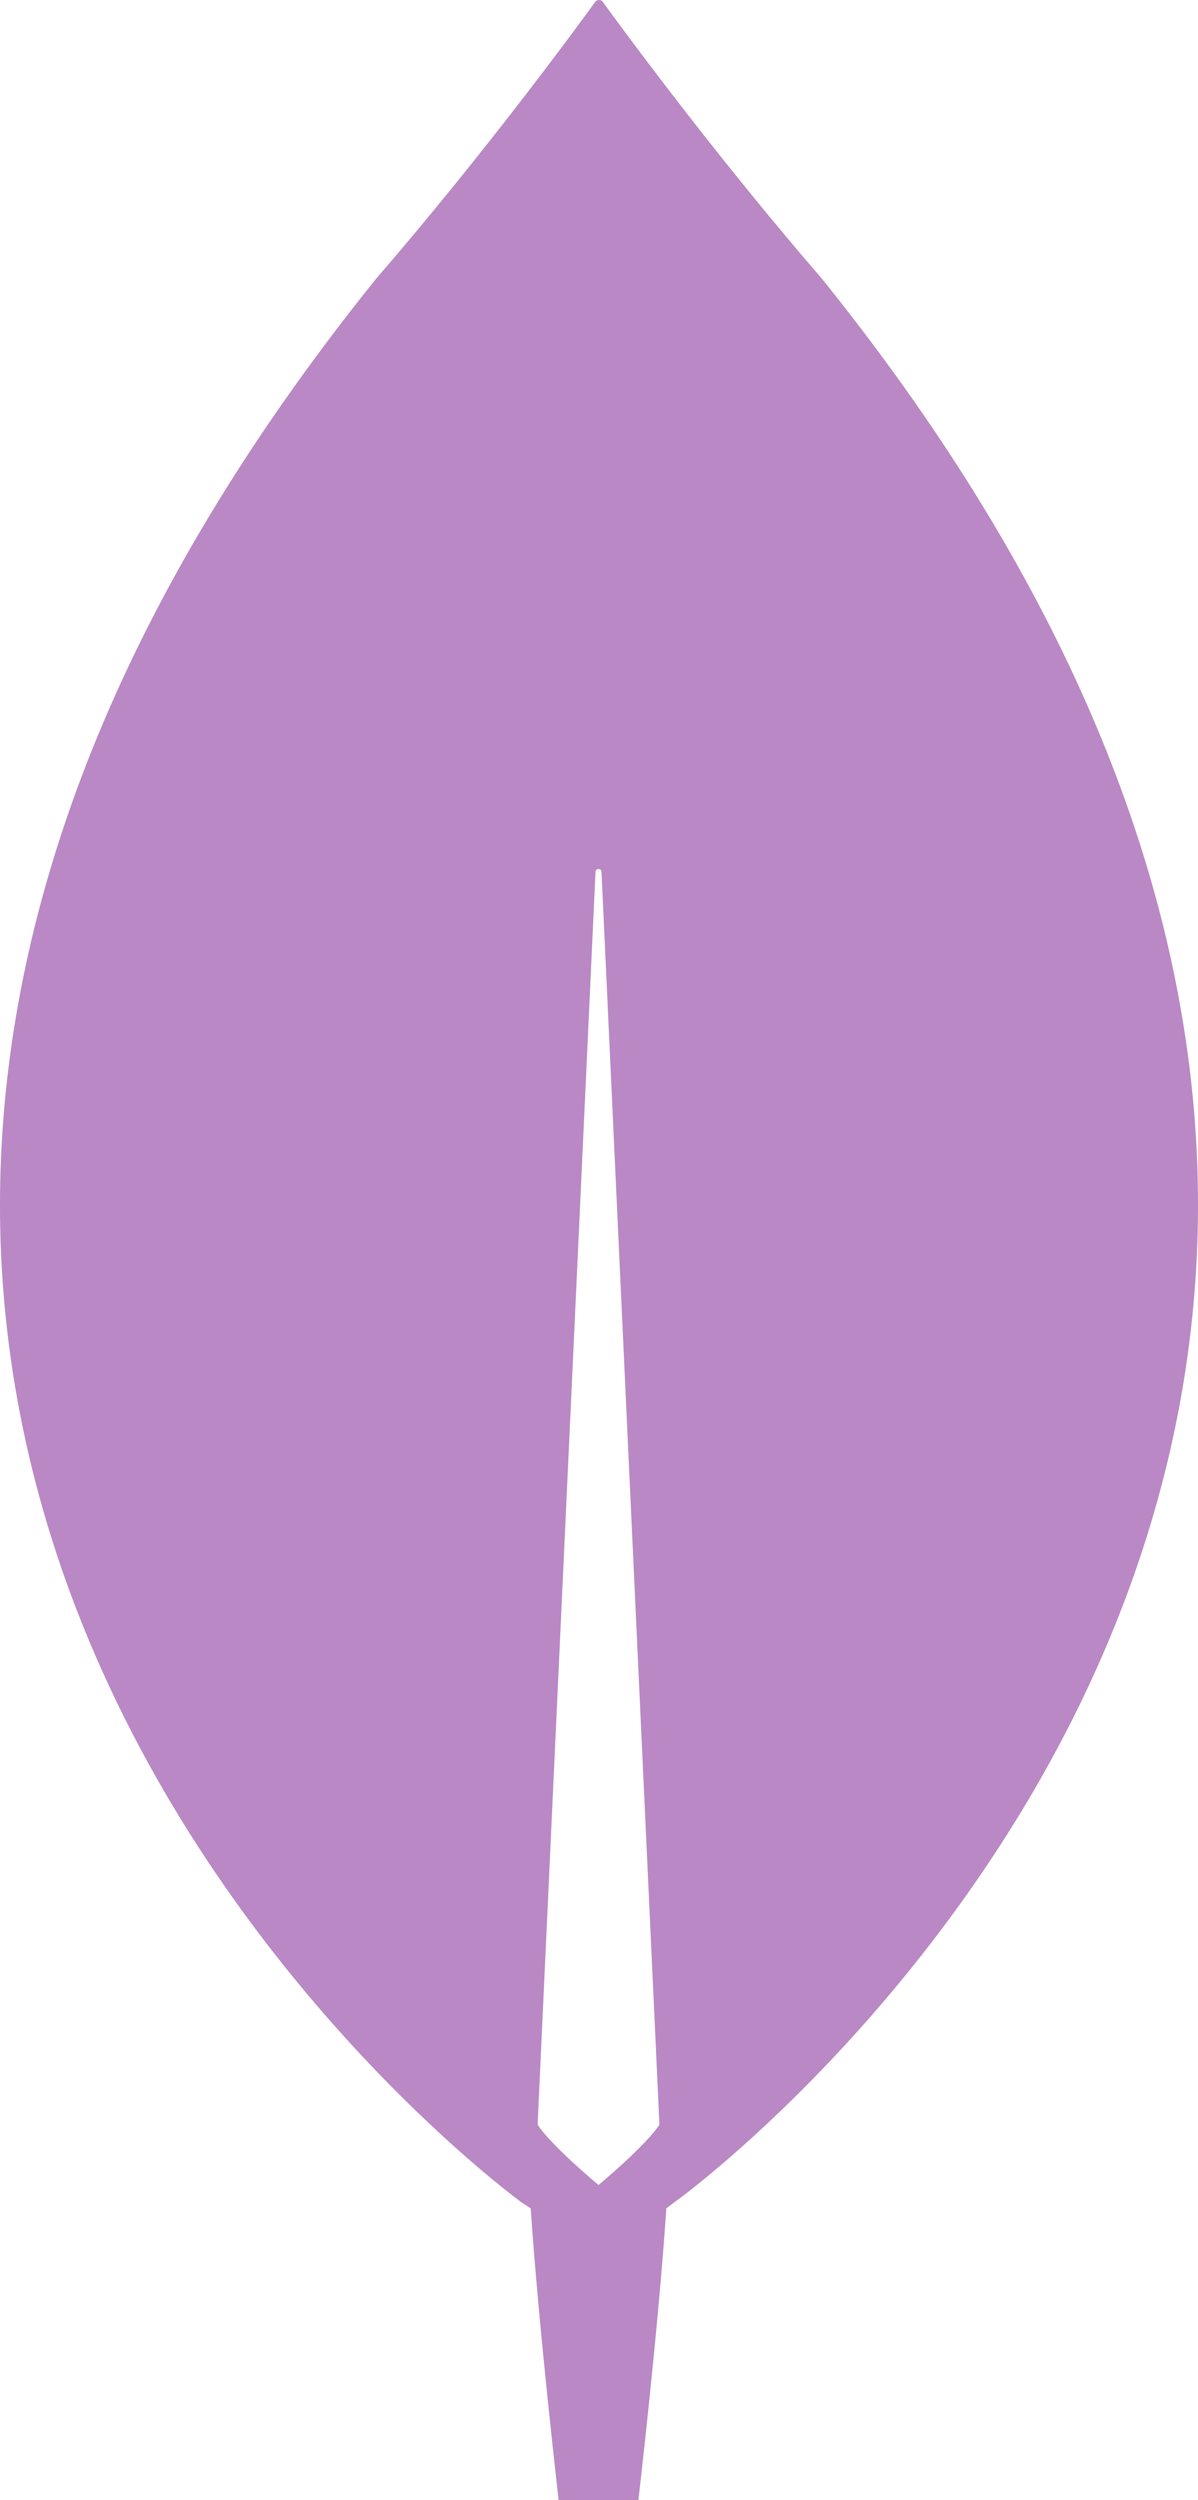 <svg width="35" height="73" viewBox="0 0 35 73" fill="none" xmlns="http://www.w3.org/2000/svg">
<path d="M24.011 8.136C20.865 4.501 18.156 0.809 17.602 0.043C17.544 -0.014 17.457 -0.014 17.398 0.043C16.845 0.809 14.136 4.501 10.99 8.136C-16.013 41.676 15.243 64.31 15.243 64.31L15.505 64.48C15.738 67.974 16.321 73 16.321 73H17.486H18.651C18.651 73 19.234 68.002 19.467 64.48L19.729 64.282C19.758 64.282 51.014 41.676 24.011 8.136ZM17.486 63.799C17.486 63.799 16.088 62.634 15.709 62.038V61.981L17.398 25.46C17.398 25.346 17.573 25.346 17.573 25.46L19.263 61.981V62.038C18.884 62.634 17.486 63.799 17.486 63.799Z" fill="#B988C5"/>
</svg>
